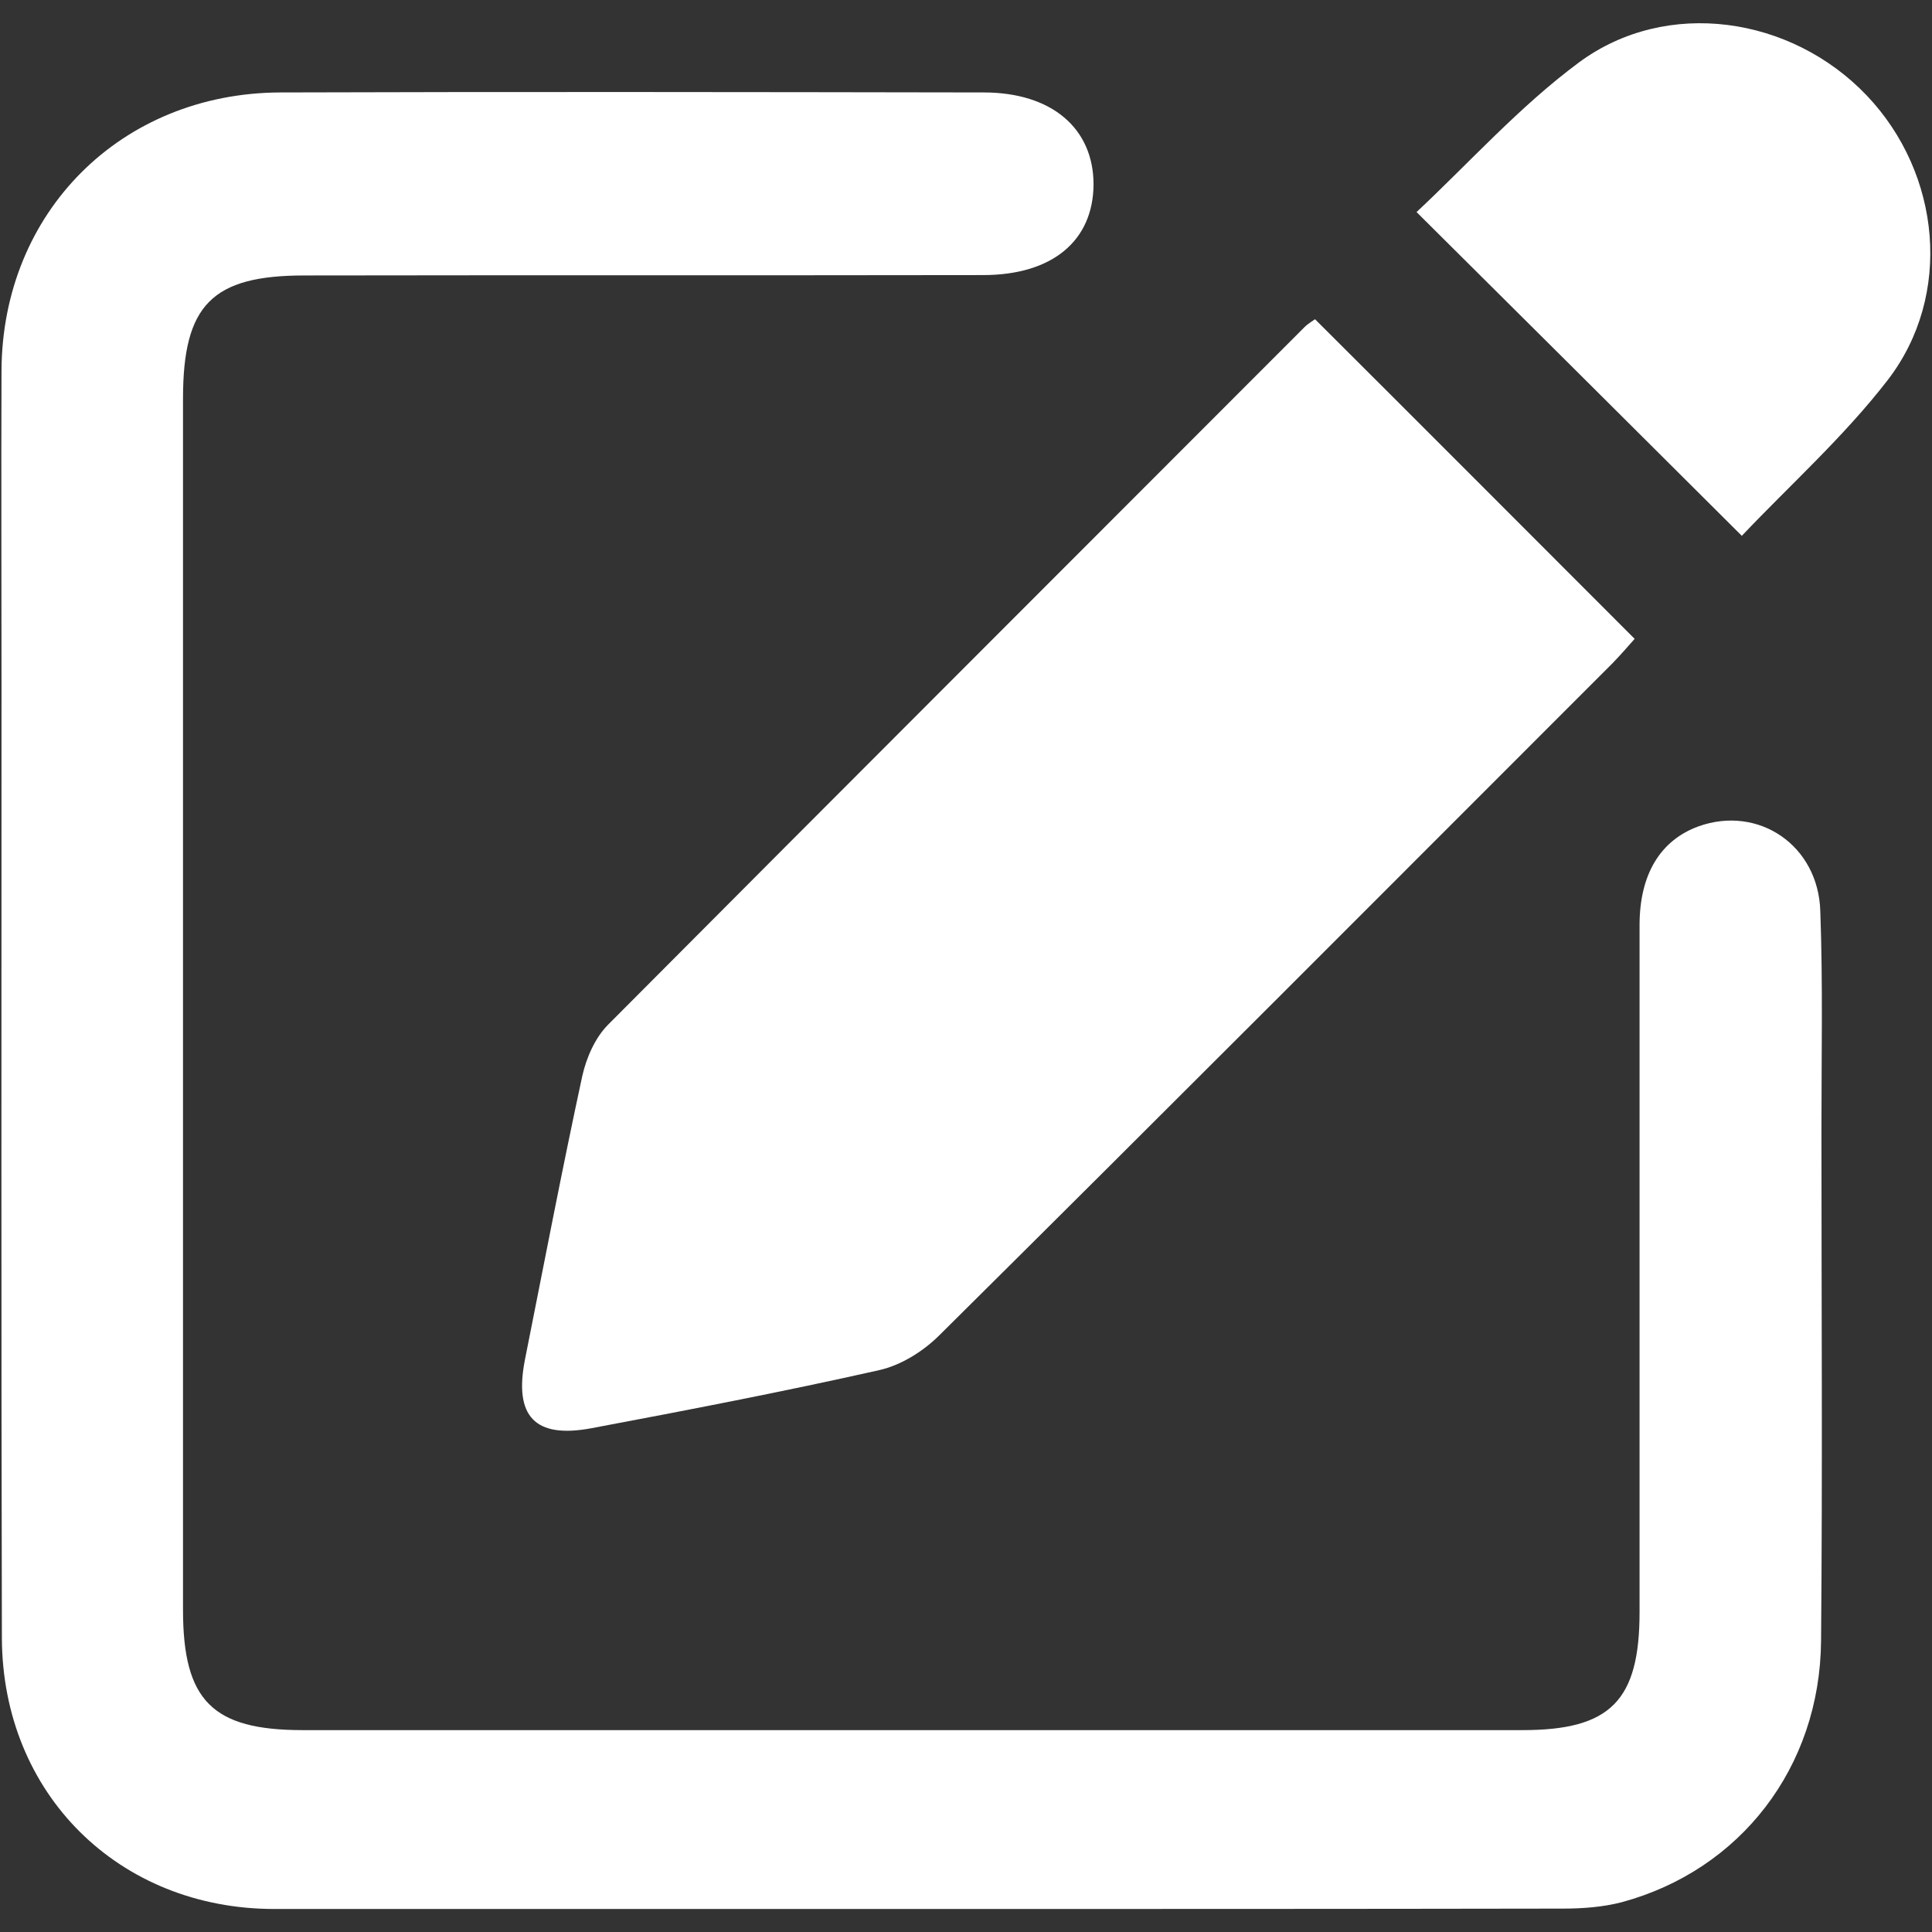<?xml version="1.0" encoding="utf-8"?>
<!-- Generator: Adobe Illustrator 26.4.1, SVG Export Plug-In . SVG Version: 6.00 Build 0)  -->
<svg version="1.1" id="Layer_1" xmlns="http://www.w3.org/2000/svg" xmlns:xlink="http://www.w3.org/1999/xlink" x="0px" y="0px"
	 viewBox="0 0 512 512" style="enable-background:new 0 0 512 512;" xml:space="preserve">
<rect x="0" y="0" width="512" height="512" fill="#333333" stroke="none"/>
<style type="text/css">
	.st0{fill:#FFFFFF;}
</style>
<path class="st0" d="M482.7,299.2c0,45.2,0.3,90.4-0.1,135.7c-0.3,33.5-21.4,60.7-52.8,69.2c-5,1.3-10.4,1.7-15.6,1.7
	c-57.7,0.1-115.3,0.1-173,0.1H72.7c-41.2,0-72.1-30.5-72.2-71.9c-0.2-84-0.1-168.1-0.1-252.1c0-27.9-0.1-55.8,0-83.7
	c0.2-42,31.7-73.5,73.8-73.7c62.2-0.2,124.3-0.1,186.5,0c18,0,29.1,9.5,29.1,24.4c-0.1,14.9-10.9,24-29.3,24
	c-59.9,0.1-119.8,0-179.8,0.1c-24.5,0-32.2,7.8-32.2,32.6c0,107,0,214,0,321c0,24.1,7.8,31.9,31.7,31.9h323.3c23.3,0,31-7.8,31-31.3
	c0-60.7,0-121.3,0-182c0-13.5,5.5-22.5,15.6-26.2c15.9-5.7,31.8,5,32.3,22.5C483.1,260.7,482.7,280,482.7,299.2z"/>
<path class="st0" d="M433.2,169.3c-1.4,1.6-3.5,4-5.8,6.4C368,235.1,308.7,294.6,249,353.8c-4.3,4.3-10.2,8-16,9.3
	c-25.3,5.7-50.8,10.6-76.3,15.4c-15,2.8-20.5-3.2-17.6-18.1c5-25.1,9.8-50.2,15.2-75.2c1.1-4.9,3.4-10.2,6.9-13.7
	c61.4-61.7,123-123.2,184.5-184.8c1-1,2.4-1.8,2.8-2.1C376.8,112.8,404.7,140.8,433.2,169.3z"/>
<path class="st0" d="M500.2,100.8c-11.6,15-26,27.9-38.6,41.2c-29-28.9-56.9-56.7-86.2-85.8c13.9-13,27.3-28,43.1-39.7
	c23.2-17.1,56.2-12.2,76.2,8.8C514.4,46,517.6,78.3,500.2,100.8z"/>
</svg>
